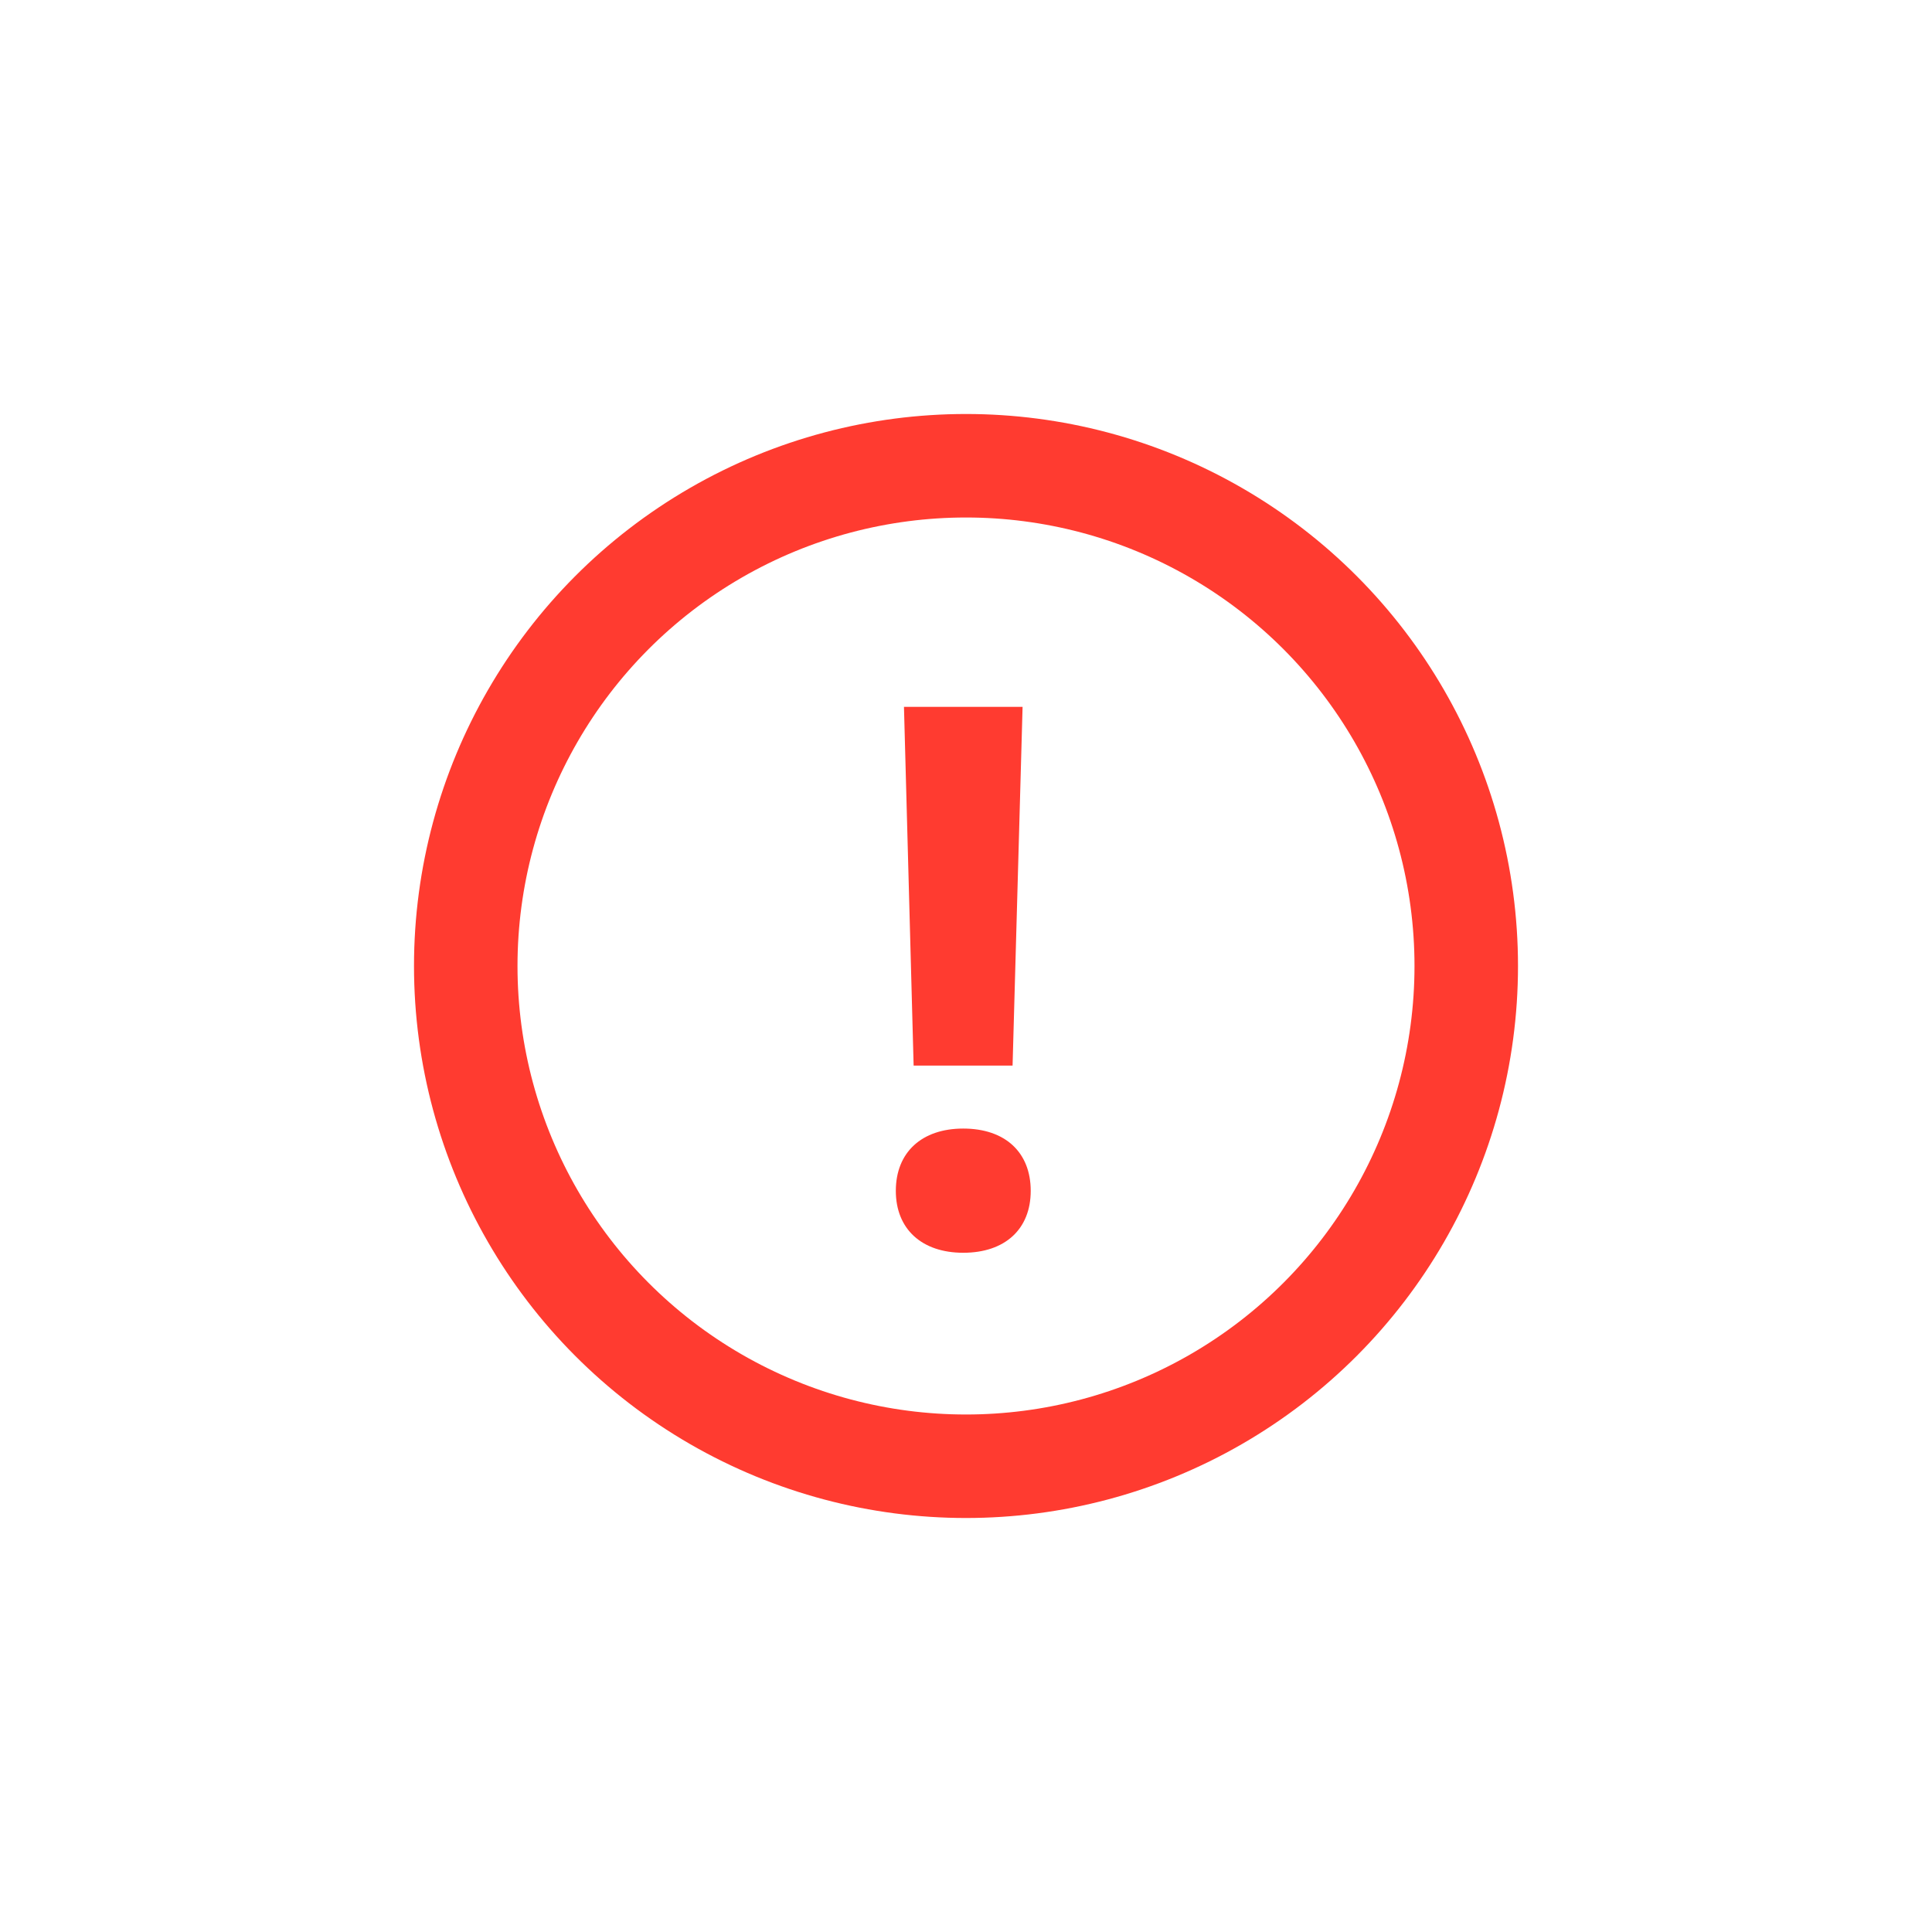 <svg width="28" height="28" viewBox="0 0 28 28" fill="none" xmlns="http://www.w3.org/2000/svg">
<circle cx="14" cy="14" r="7.25" stroke="#FF3B30" stroke-width="1.5"/>
<path d="M13.241 15.443L13.101 10.244H14.82L14.675 15.443H13.241ZM13.96 18.156C13.359 18.156 12.983 17.812 12.983 17.259C12.983 16.7 13.359 16.356 13.96 16.356C14.567 16.356 14.938 16.7 14.938 17.259C14.938 17.812 14.567 18.156 13.96 18.156Z" fill="#FF3B30"/>
</svg>

